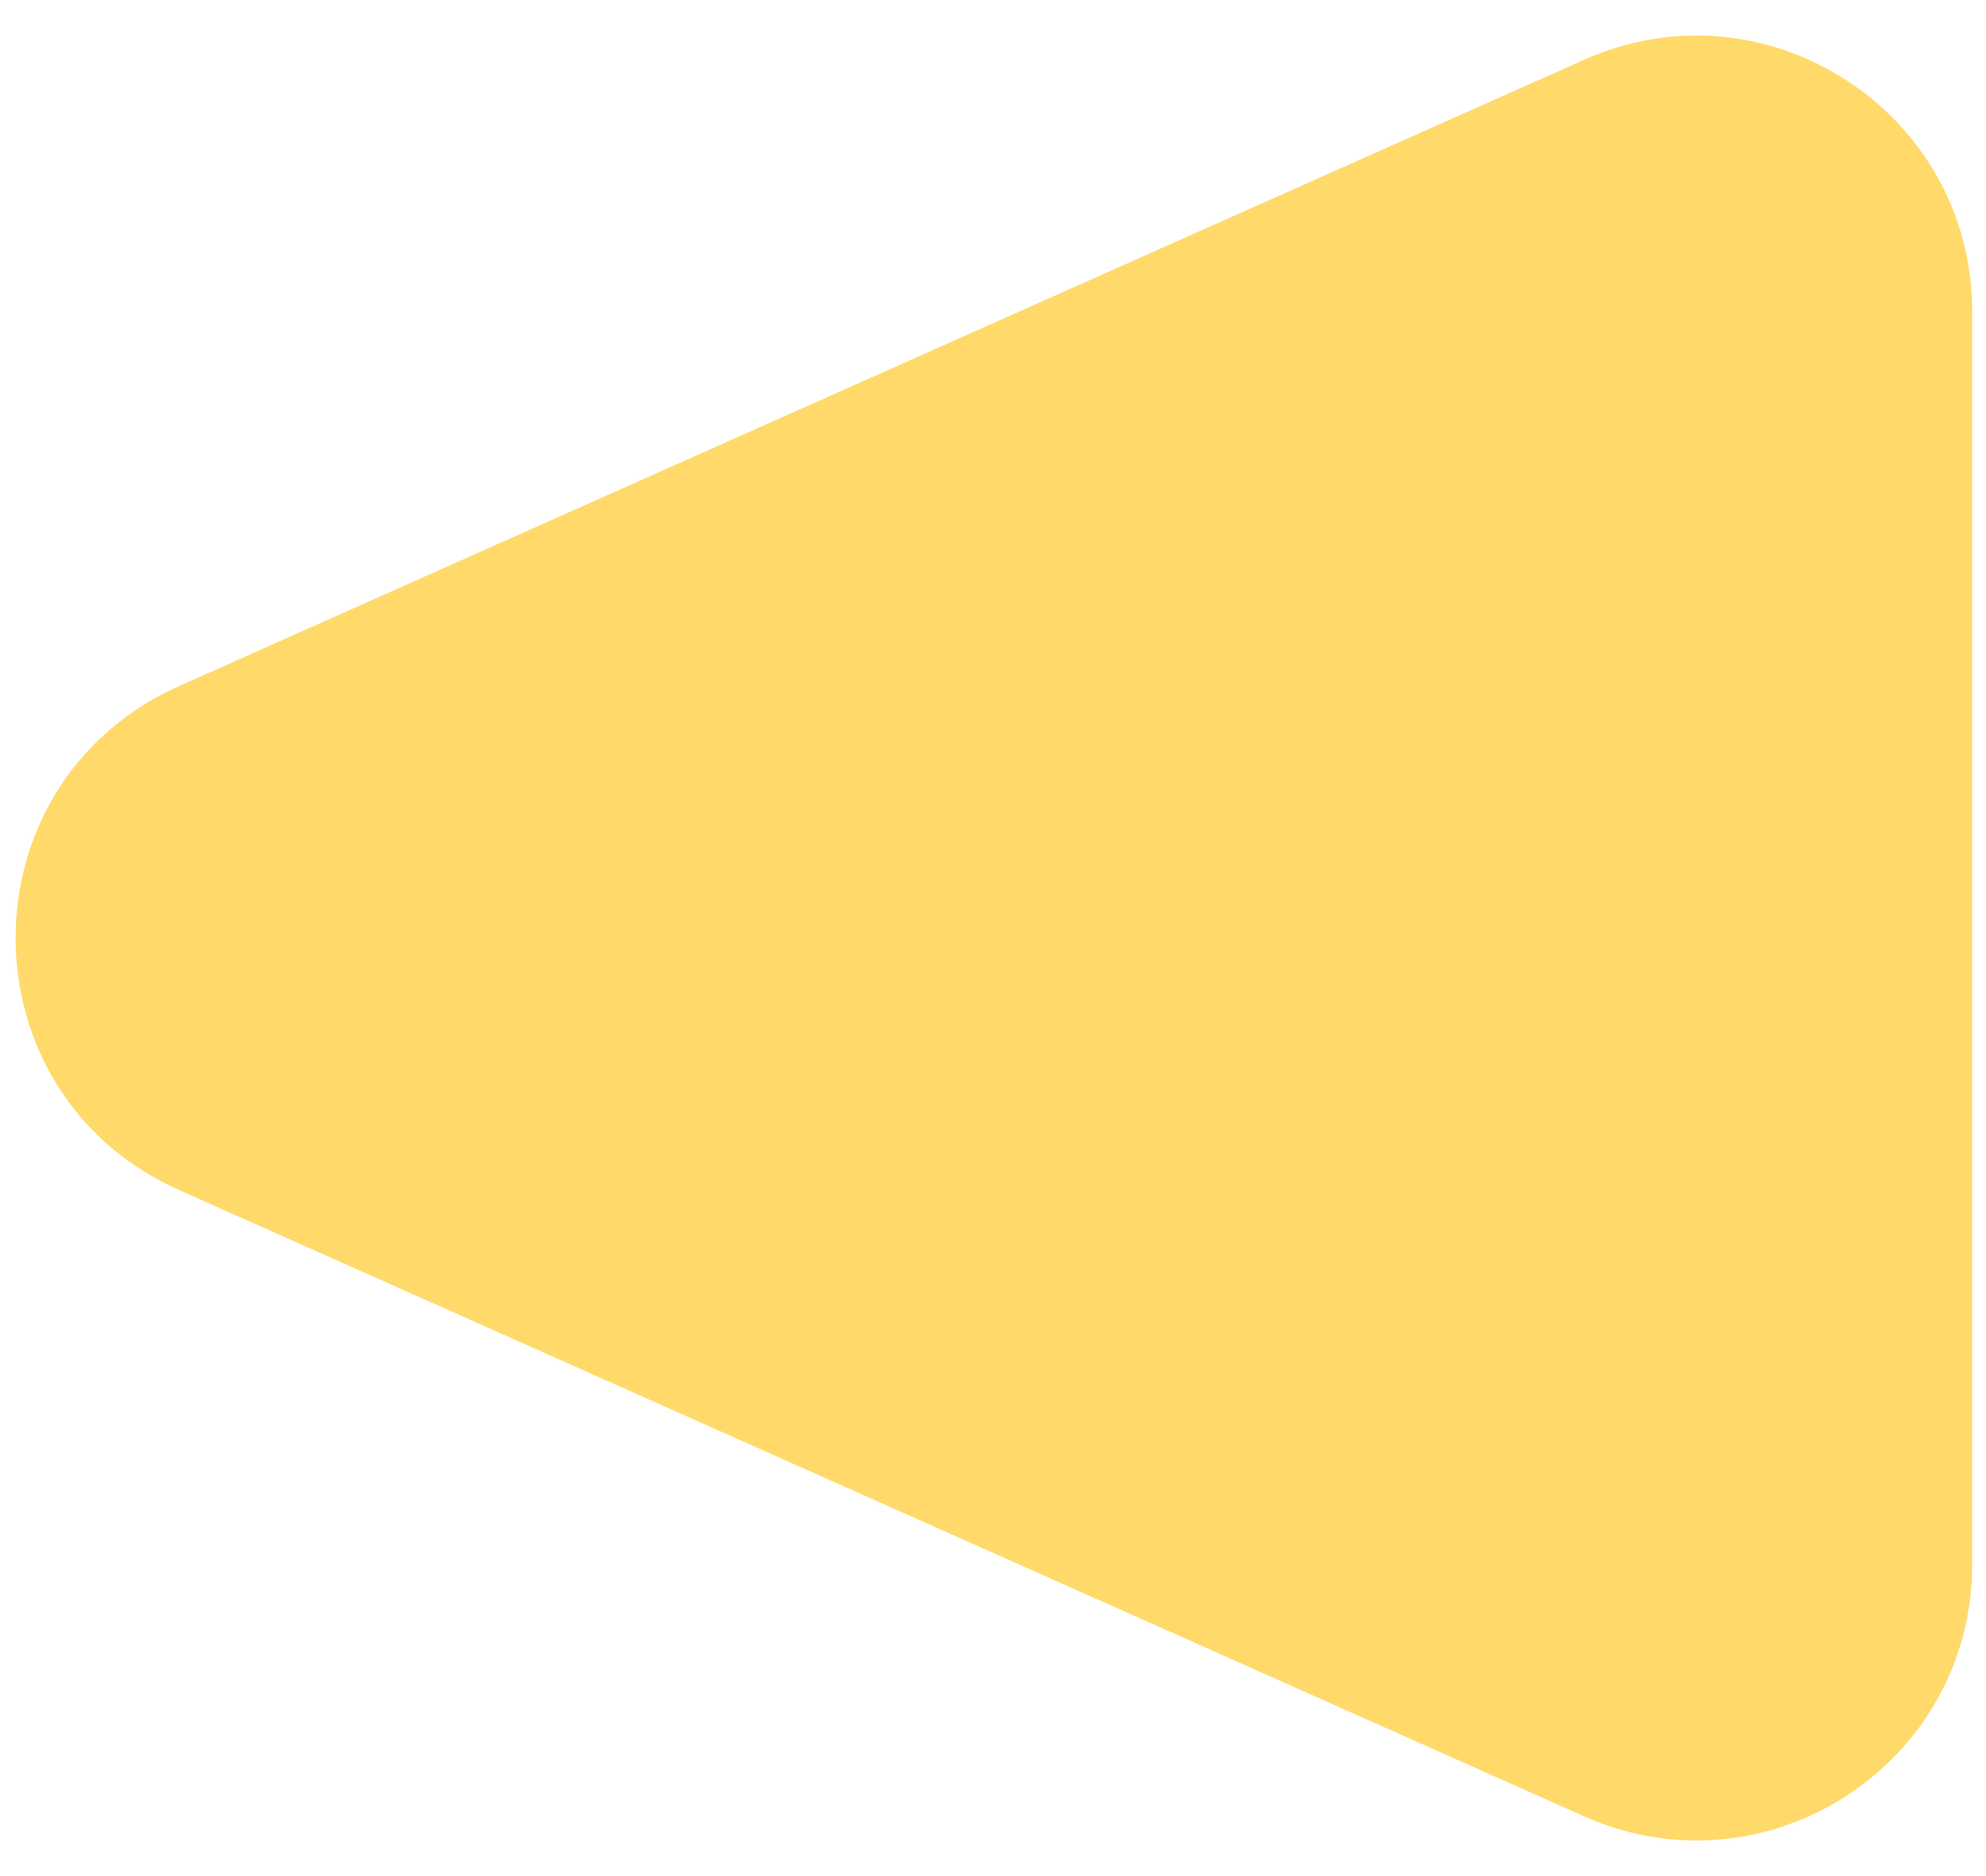 <svg width="36" height="34" viewBox="0 0 36 34" fill="none" xmlns="http://www.w3.org/2000/svg">
<path d="M3.247 21.567C-0.705 19.805 -0.705 14.195 3.247 12.433L28.715 1.083C32.022 -0.391 35.75 2.029 35.75 5.65L35.75 28.35C35.75 31.971 32.022 34.391 28.715 32.917L3.247 21.567Z" fill="#FFDA6B"/>
</svg>
